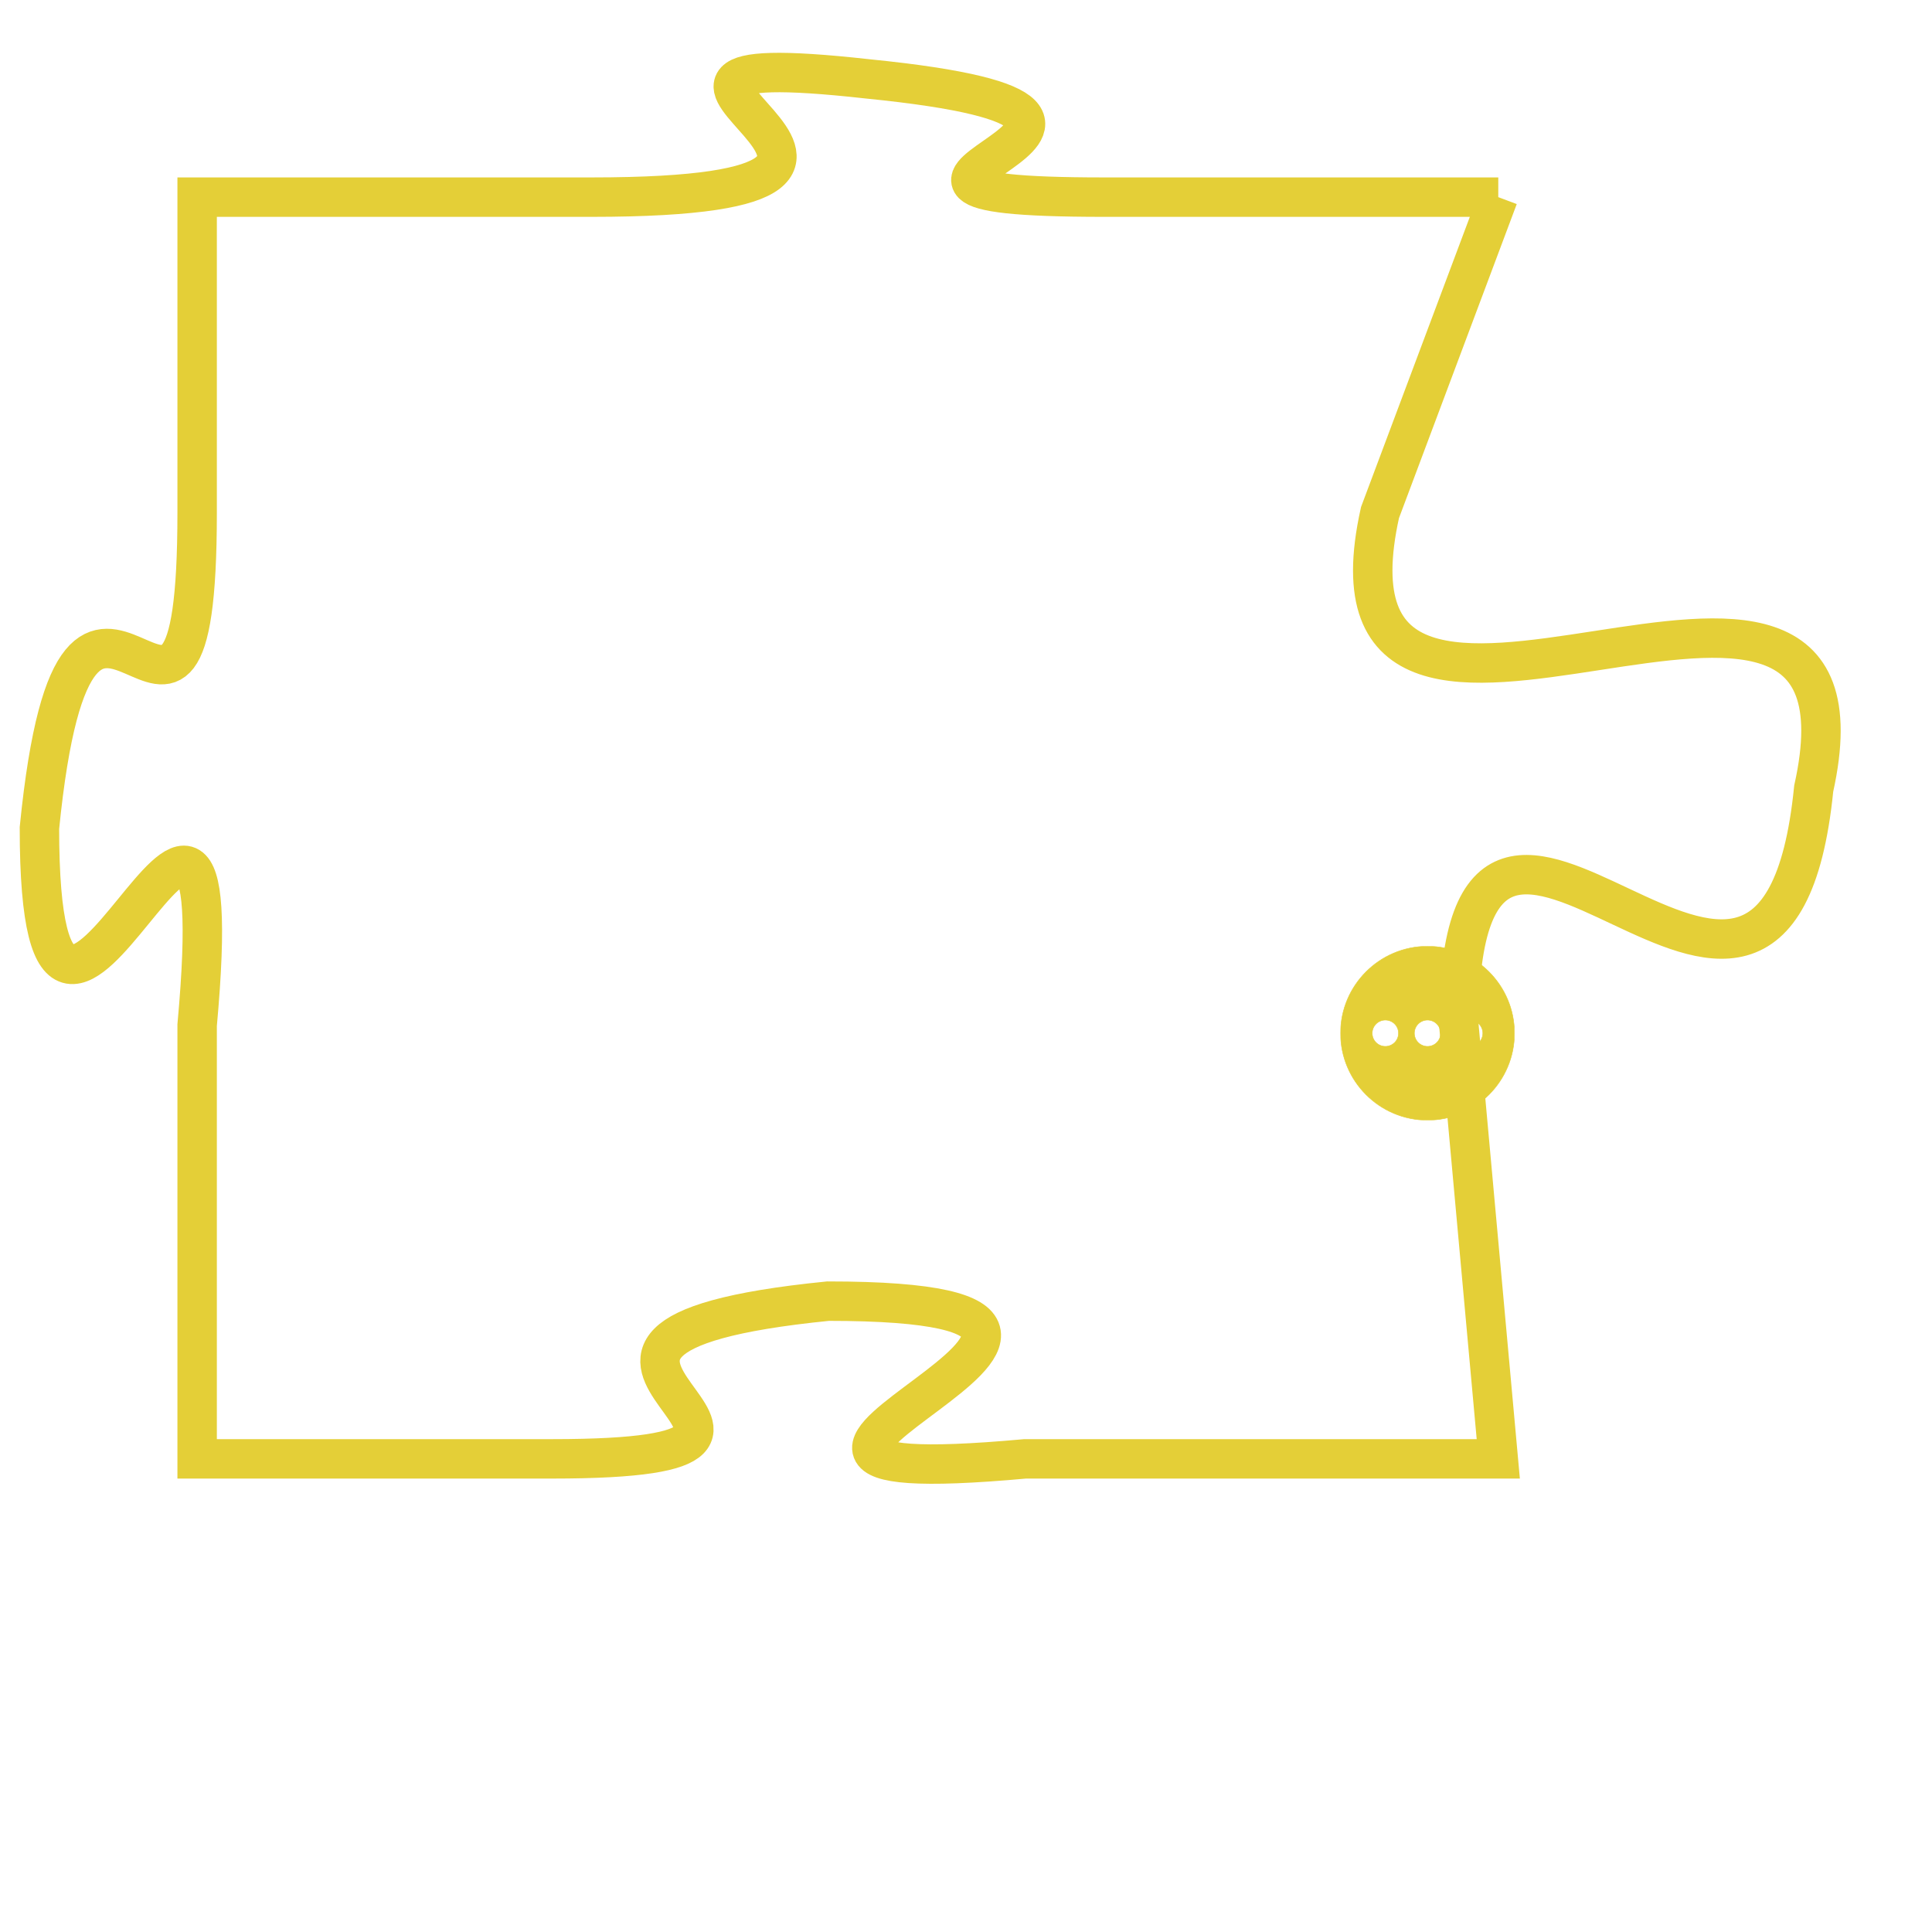 <svg version="1.1" xmlns="http://www.w3.org/2000/svg" xmlns:xlink="http://www.w3.org/1999/xlink" fill="transparent" x="0" y="0" width="350" height="350" preserveAspectRatio="xMinYMin slice"><style type="text/css">.links{fill:transparent;stroke: #E4CF37;}.links:hover{fill:#63D272; opacity:0.4;}</style><defs><g id="allt"><path id="t5082" d="M429,1248 L419,1248 C410,1248 423,1246 413,1245 C404,1244 417,1248 406,1248 L396,1248 396,1248 L396,1256 C396,1265 393,1254 392,1264 C392,1274 397,1258 396,1269 L396,1280 396,1280 L405,1280 C414,1280 402,1277 412,1276 C423,1276 406,1281 417,1280 L429,1280 429,1280 L428,1269 C428,1259 436,1273 437,1263 C439,1254 424,1265 426,1256 L429,1248"/></g><clipPath id="c" clipRule="evenodd" fill="transparent"><use href="#t5082"/></clipPath></defs><svg viewBox="391 1243 49 39" preserveAspectRatio="xMinYMin meet"><svg width="4380" height="2430"><g><image crossorigin="anonymous" x="0" y="0" href="https://nftpuzzle.license-token.com/assets/completepuzzle.svg" width="100%" height="100%" /><g class="links"><use href="#t5082"/></g></g></svg><svg x="425" y="1267" height="9%" width="9%" viewBox="0 0 330 330"><g><a xlink:href="https://nftpuzzle.license-token.com/" class="links"><title>See the most innovative NFT based token software licensing project</title><path fill="#E4CF37" id="more" d="M165,0C74.019,0,0,74.019,0,165s74.019,165,165,165s165-74.019,165-165S255.981,0,165,0z M85,190 c-13.785,0-25-11.215-25-25s11.215-25,25-25s25,11.215,25,25S98.785,190,85,190z M165,190c-13.785,0-25-11.215-25-25 s11.215-25,25-25s25,11.215,25,25S178.785,190,165,190z M245,190c-13.785,0-25-11.215-25-25s11.215-25,25-25 c13.785,0,25,11.215,25,25S258.785,190,245,190z"></path></a></g></svg></svg></svg>